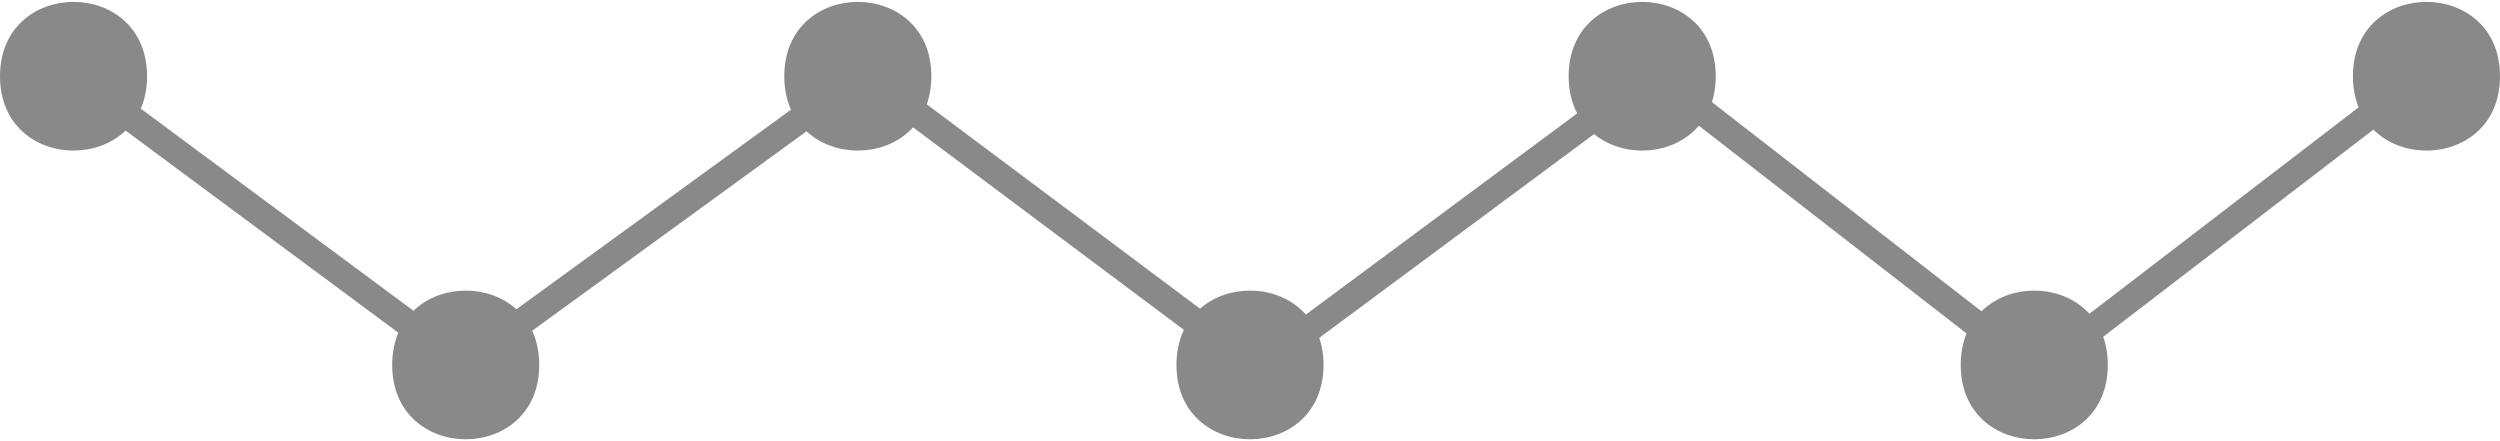 <?xml version="1.0" encoding="UTF-8"?>
<svg width="425px" height="75px" viewBox="0 0 425 75" version="1.1" xmlns="http://www.w3.org/2000/svg" xmlns:xlink="http://www.w3.org/1999/xlink">
    <!-- Generator: Sketch 42 (36781) - http://www.bohemiancoding.com/sketch -->
    <title>Page 1</title>
    <desc>Created with Sketch.</desc>
    <defs></defs>
    <g id="02.-Handoff-Folder-" stroke="none" stroke-width="1" fill="none" fill-rule="evenodd">
        <g id="ICEF_Assets" transform="translate(-55, -3816)">
            <g id="Donate-Page" transform="translate(55, 3544)">
                <g id="Page-1" transform="translate(0, 272)">
                    <path d="M91.672,62.039 C91.672,78.891 66.671,78.891 66.671,62.039 C66.671,45.188 91.672,45.188 91.672,62.039" id="Fill-1" fill="#898989"></path>
                    <path d="M158.329,12.961 C158.329,29.812 133.328,29.812 133.328,12.961 C133.328,-3.891 158.329,-3.891 158.329,12.961" id="Fill-2" fill="#898989"></path>
                    <path d="M224.999,62.039 C224.999,78.891 199.997,78.891 199.997,62.039 C199.997,45.188 224.999,45.188 224.999,62.039" id="Fill-3" fill="#898989"></path>
                    <path d="M291.673,12.961 C291.673,29.812 266.671,29.812 266.671,12.961 C266.671,-3.891 291.673,-3.891 291.673,12.961" id="Fill-4" fill="#898989"></path>
                    <path d="M25.002,12.961 C25.002,29.812 0,29.812 0,12.961 C0,-3.891 25.002,-3.891 25.002,12.961" id="Fill-5" fill="#898989"></path>
                    <path d="M358.326,62.039 C358.326,78.891 333.324,78.891 333.324,62.039 C333.324,45.188 358.326,45.188 358.326,62.039" id="Fill-6" fill="#898989"></path>
                    <path d="M425,12.961 C425,29.812 399.998,29.812 399.998,12.961 C399.998,-3.891 425,-3.891 425,12.961" id="Fill-7" fill="#898989"></path>
                    <polyline id="Path-7" stroke="#898989" stroke-width="4.533" points="13.6 13.636 78.767 61.932 146.767 12.5 213.633 62.5 281.067 12.5 346.233 63.068 413.667 11.364"></polyline>
                </g>
            </g>
        </g>
    </g>
</svg>